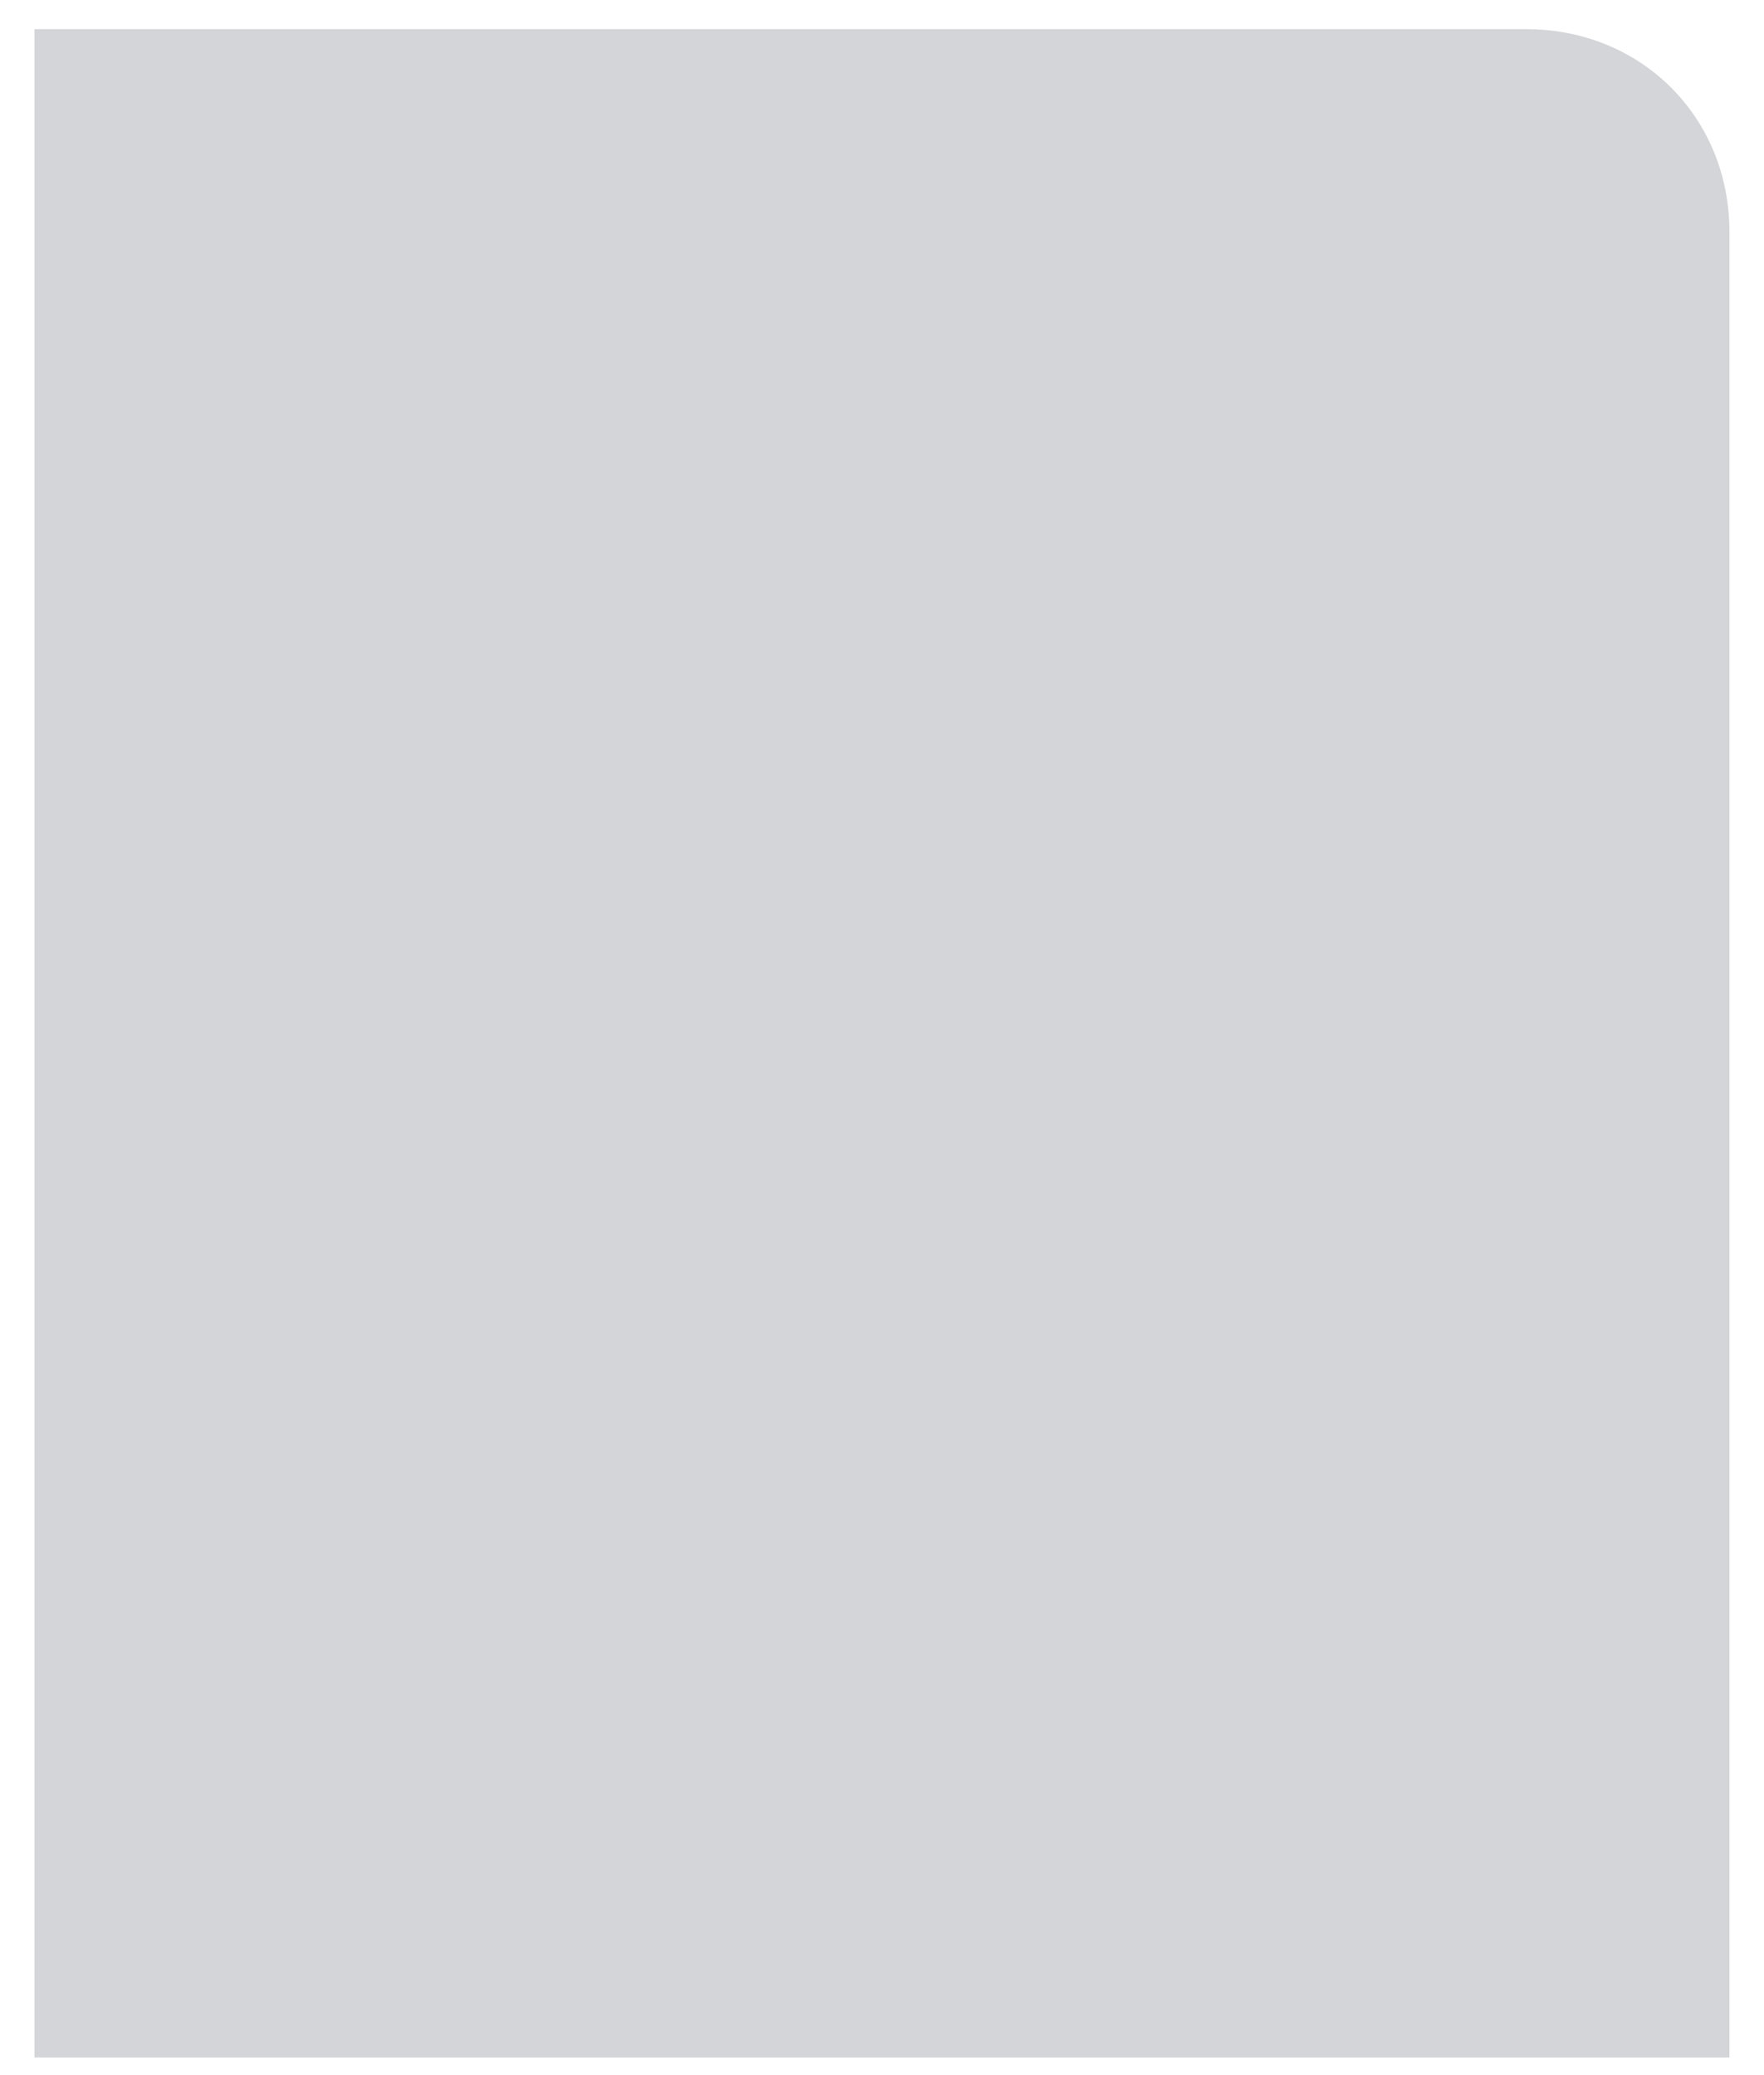 <svg width="34" height="40" viewBox="0 0 34 40" fill="none" xmlns="http://www.w3.org/2000/svg">
<path d="M0.664 39.66H33.334V4.471C33.334 2.256 31.635 0.562 29.414 0.562H0.664V39.66Z" fill="#D3D5D8"/>
</svg>
